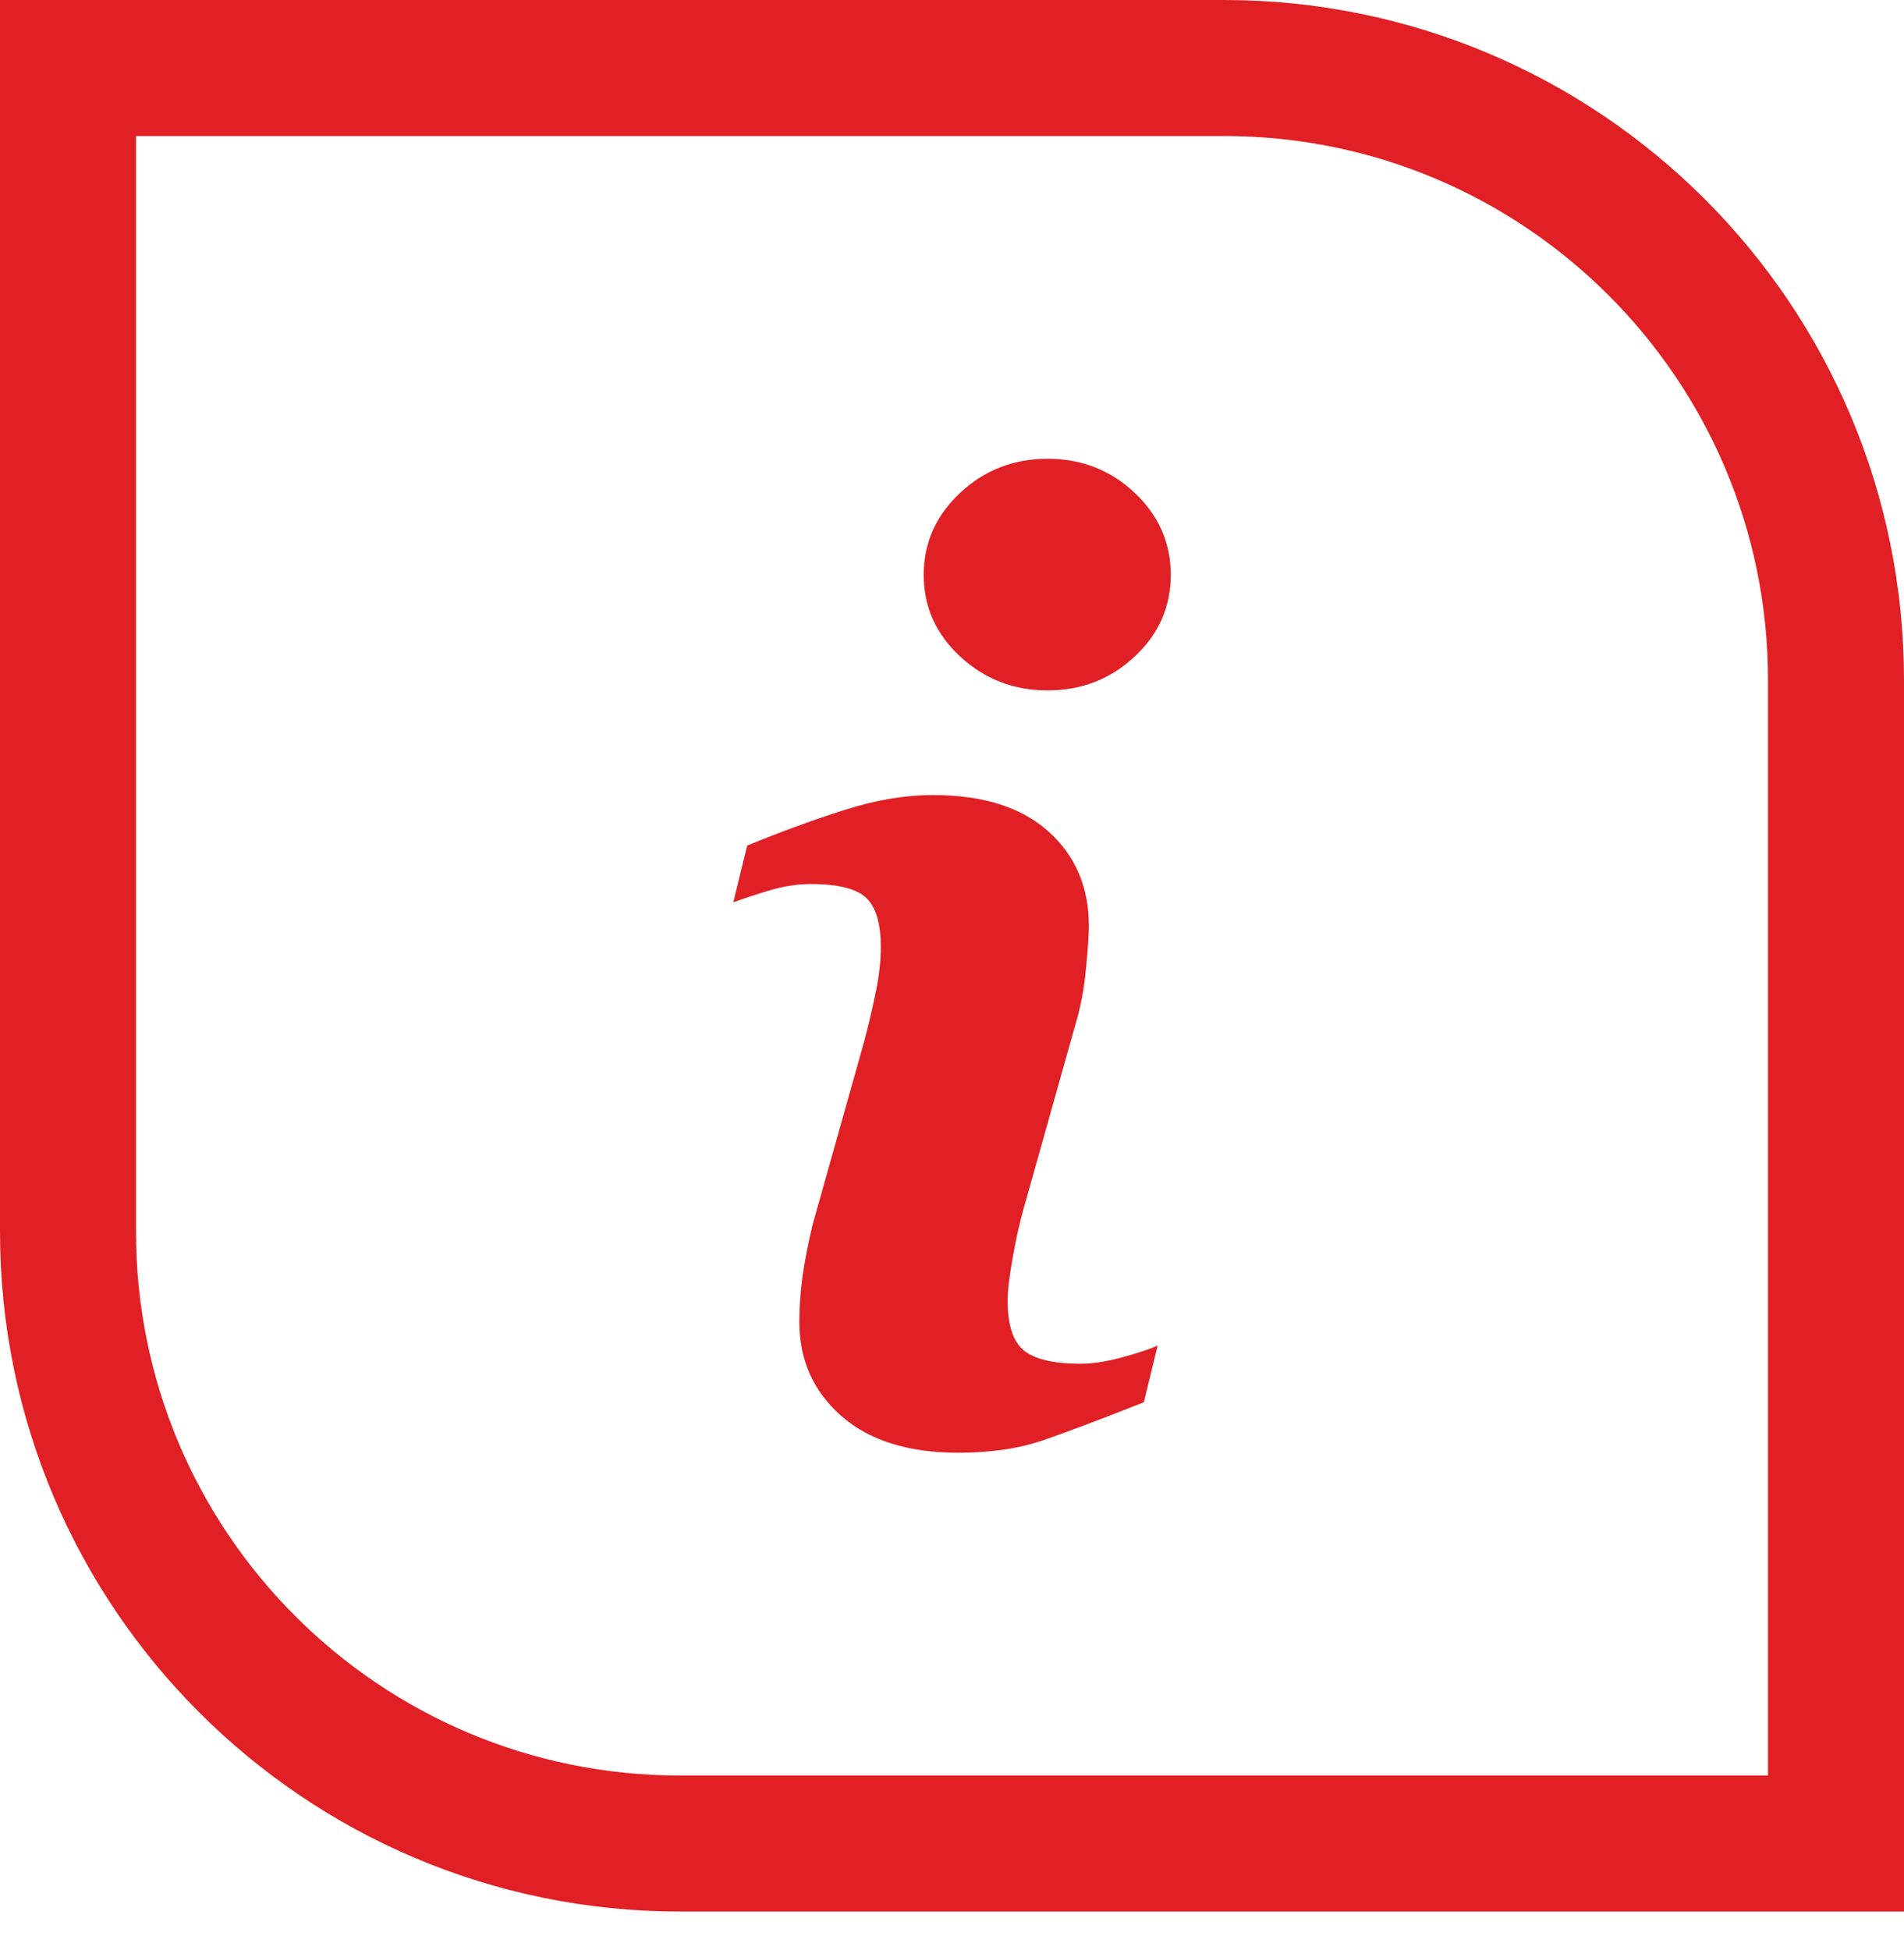 <svg width="42" height="43" viewBox="0 0 42 43" fill="none" xmlns="http://www.w3.org/2000/svg">
<path d="M1.5 1.5H27C34.456 1.5 40.5 7.544 40.5 15V40.66H15C7.544 40.66 1.5 34.616 1.5 27.16V1.5Z" stroke="#E02025" stroke-width="3"/>
<g clip-path="url(#clip0_14_1782)">
<path d="M25.537 29.675L25.232 30.927C24.316 31.29 23.585 31.566 23.04 31.756C22.495 31.946 21.862 32.041 21.14 32.041C20.032 32.041 19.17 31.768 18.555 31.227C17.94 30.684 17.633 29.995 17.633 29.159C17.633 28.836 17.655 28.503 17.701 28.164C17.748 27.825 17.822 27.443 17.924 27.016L19.068 22.951C19.17 22.562 19.256 22.193 19.326 21.844C19.396 21.497 19.43 21.179 19.43 20.892C19.43 20.372 19.323 20.009 19.11 19.805C18.897 19.602 18.49 19.498 17.886 19.498C17.59 19.498 17.286 19.546 16.976 19.638C16.665 19.73 16.399 19.819 16.176 19.902L16.482 18.649C17.231 18.343 17.948 18.08 18.633 17.863C19.318 17.644 19.966 17.535 20.578 17.535C21.679 17.535 22.528 17.802 23.125 18.336C23.721 18.871 24.019 19.564 24.019 20.417C24.019 20.594 24 20.905 23.957 21.35C23.916 21.796 23.84 22.204 23.728 22.576L22.589 26.624C22.496 26.95 22.412 27.321 22.339 27.74C22.263 28.155 22.227 28.473 22.227 28.686C22.227 29.223 22.347 29.59 22.586 29.785C22.827 29.98 23.243 30.078 23.832 30.078C24.11 30.078 24.425 30.028 24.775 29.931C25.124 29.834 25.379 29.75 25.537 29.675ZM25.826 12.678C25.826 13.383 25.561 13.986 25.029 14.481C24.498 14.978 23.858 15.227 23.11 15.227C22.359 15.227 21.718 14.978 21.181 14.481C20.645 13.986 20.376 13.383 20.376 12.678C20.376 11.974 20.645 11.37 21.181 10.869C21.717 10.368 22.359 10.118 23.11 10.118C23.858 10.118 24.498 10.369 25.029 10.869C25.561 11.37 25.826 11.974 25.826 12.678Z" fill="#E02025"/>
</g>
<defs>
<clipPath id="clip0_14_1782">
<rect width="21.84" height="21.923" fill="white" transform="translate(10.078 10.118)"/>
</clipPath>
</defs>
</svg>
